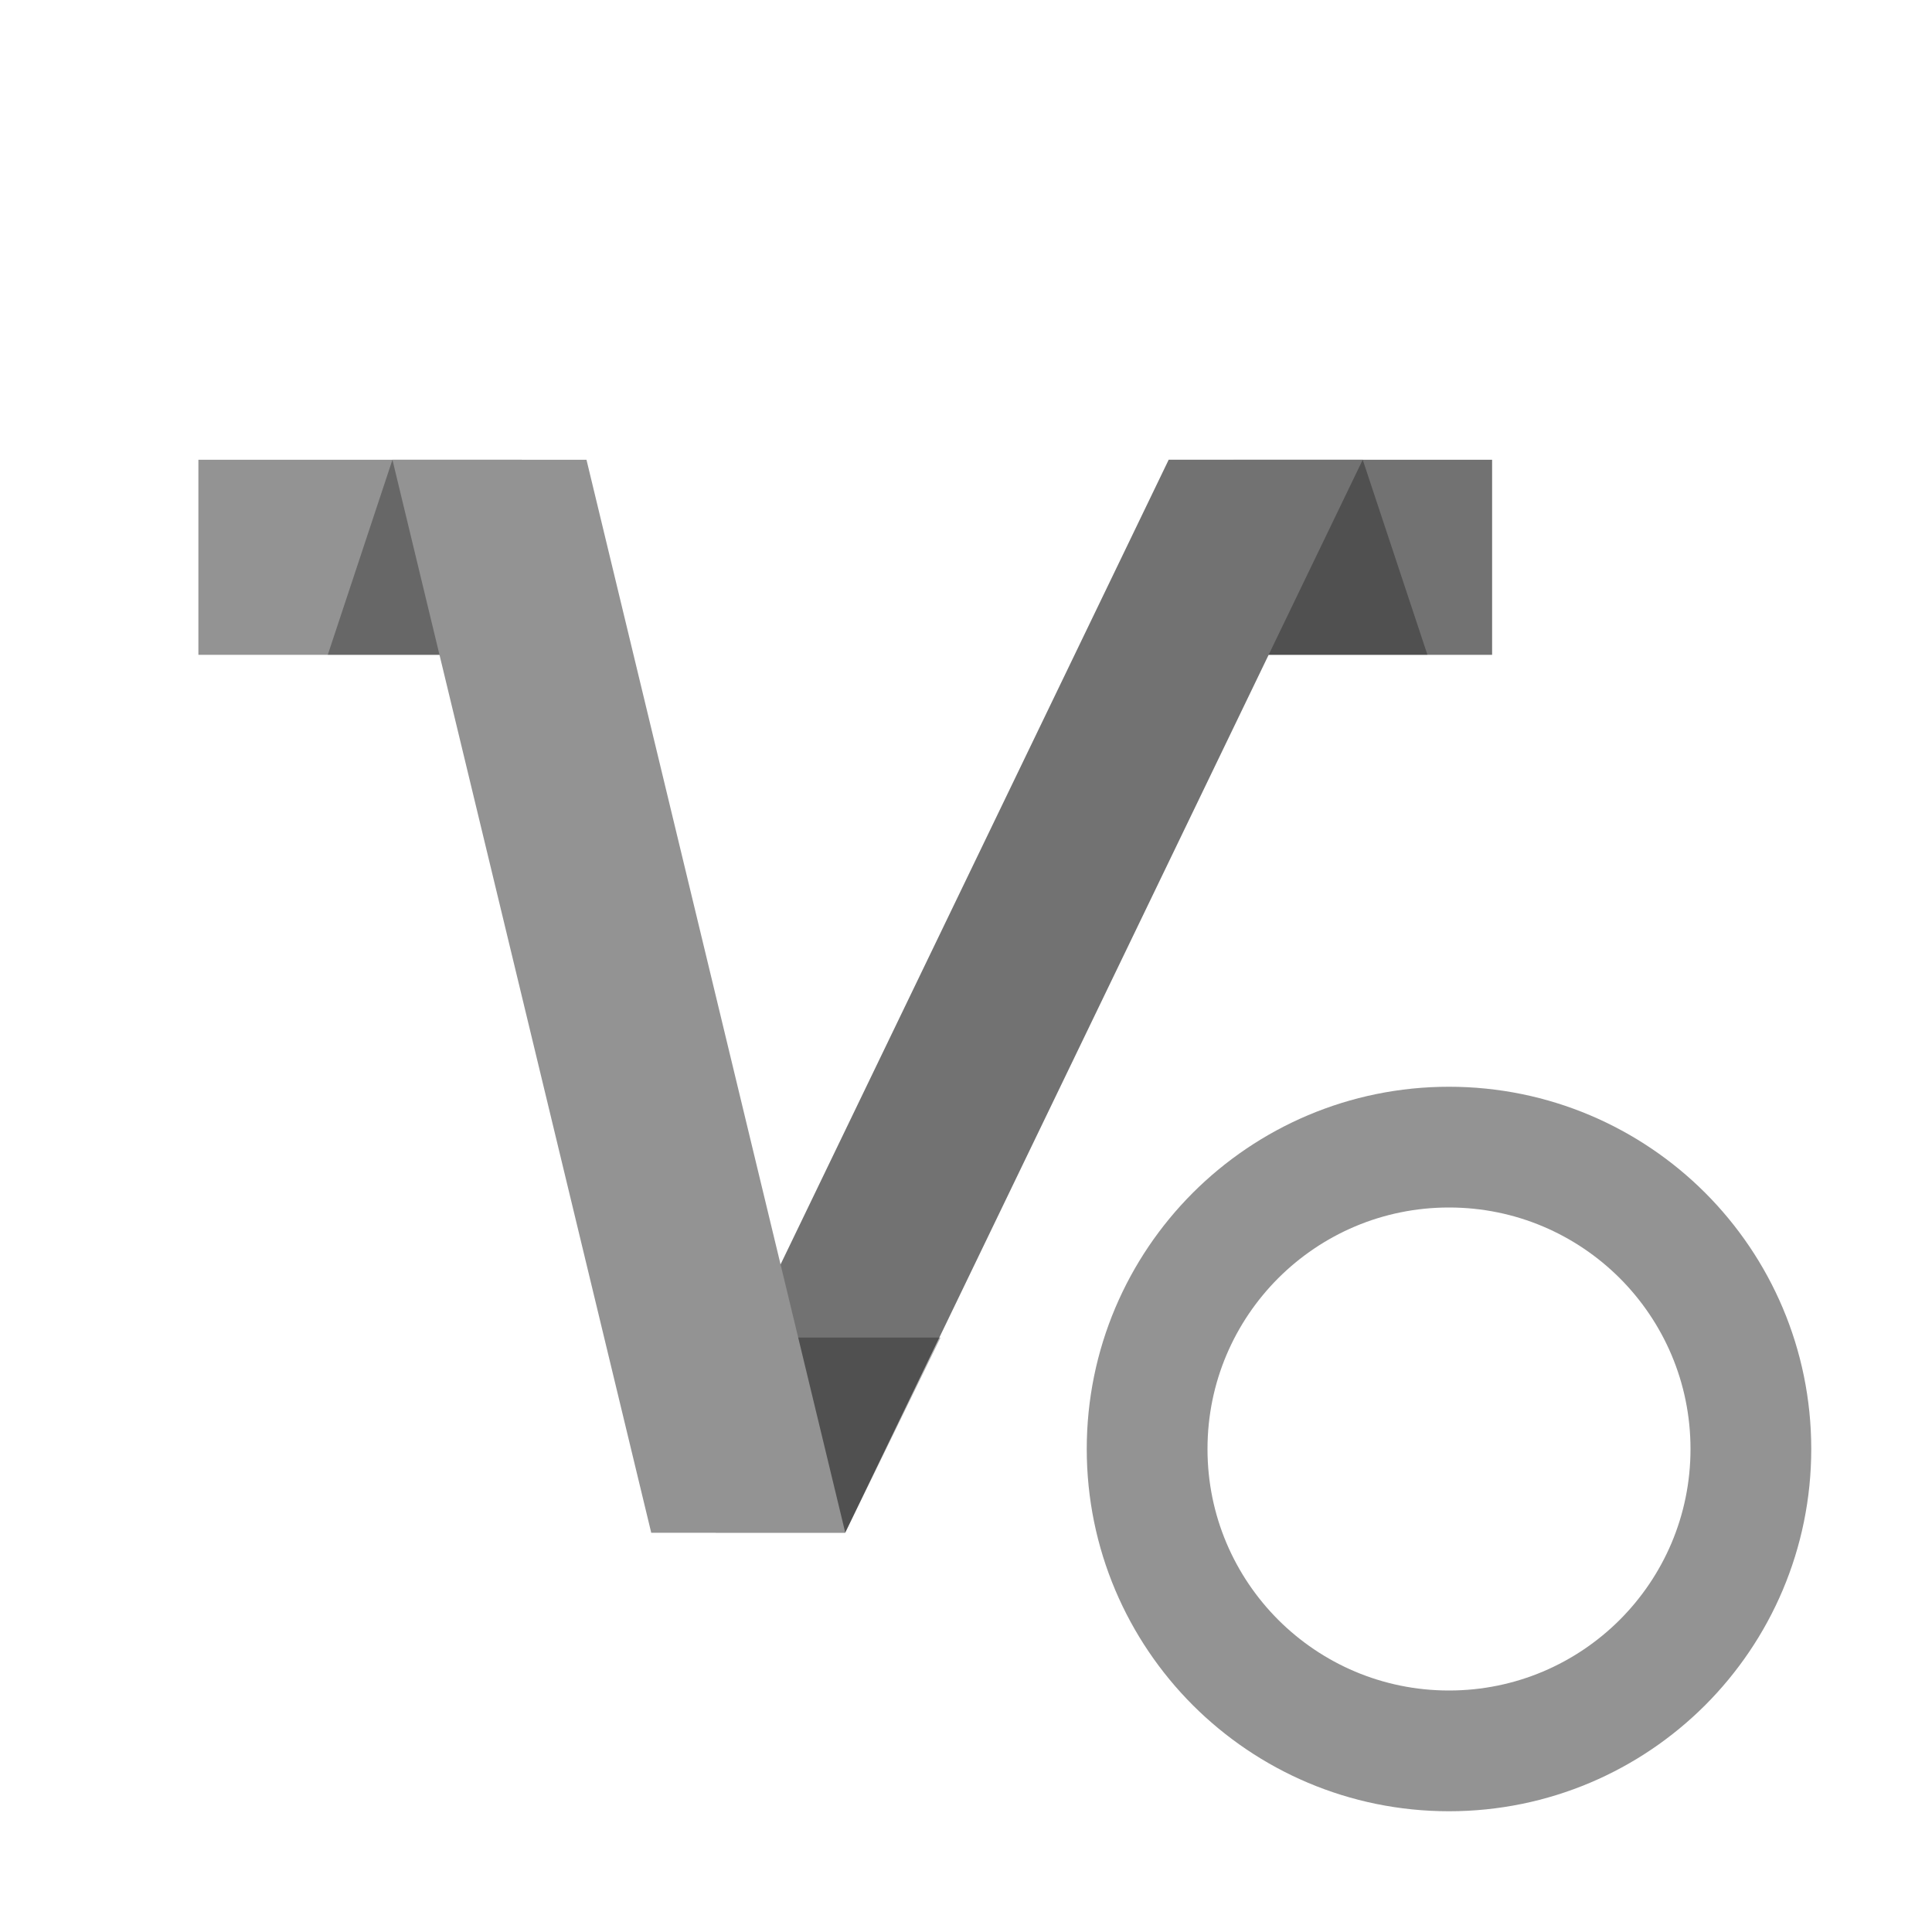 <?xml version="1.0" encoding="UTF-8"?>
<svg width="32px" height="32px" viewBox="0 0 32 32" version="1.1" xmlns="http://www.w3.org/2000/svg" xmlns:xlink="http://www.w3.org/1999/xlink">
    <title>VariablePropertyExternal</title>
    <g id="VariablePropertyExternal" stroke="none" stroke-width="1" fill="none" fill-rule="evenodd">
        <g id="variable" transform="translate(-1, 6)">
            <rect id="Rectangle-path" fill="#939393" x="4.286" y="1.615" width="5.357" height="3.231"></rect>
            <rect id="Rectangle-path" fill="#727272" x="20.357" y="1.615" width="5.357" height="3.231"></rect>
            <polygon id="Shape" fill="#000000" opacity="0.3" points="6.429 4.846 9.643 4.846 9.643 1.615 7.5 1.615"></polygon>
            <polygon id="Shape" fill="#000000" opacity="0.3" points="23.571 1.615 21.429 1.615 21.429 4.846 24.643 4.846"></polygon>
            <polygon id="Shape" fill="#727272" points="20.357 1.615 11.786 19.385 15 19.385 23.571 1.615"></polygon>
            <polygon id="Shape" fill="#000000" opacity="0.3" points="12.857 19.385 15 19.385 16.579 16.154 12.857 16.154"></polygon>
            <polygon id="Shape" fill="#939393" points="7.5 1.615 10.714 1.615 15 19.385 11.786 19.385"></polygon>
        </g>
        <path d="M24,19 C22.619,19 21.369,19.56 20.464,20.464 C19.56,21.369 19,22.619 19,24 C19,25.381 19.56,26.631 20.464,27.536 C21.369,28.44 22.619,29 24,29 C25.381,29 26.631,28.44 27.536,27.536 C28.44,26.631 29,25.381 29,24 C29,22.619 28.44,21.369 27.536,20.464 C26.631,19.56 25.381,19 24,19 Z" id="Oval-1" stroke="#939393" stroke-width="2"></path>
    </g>
</svg>